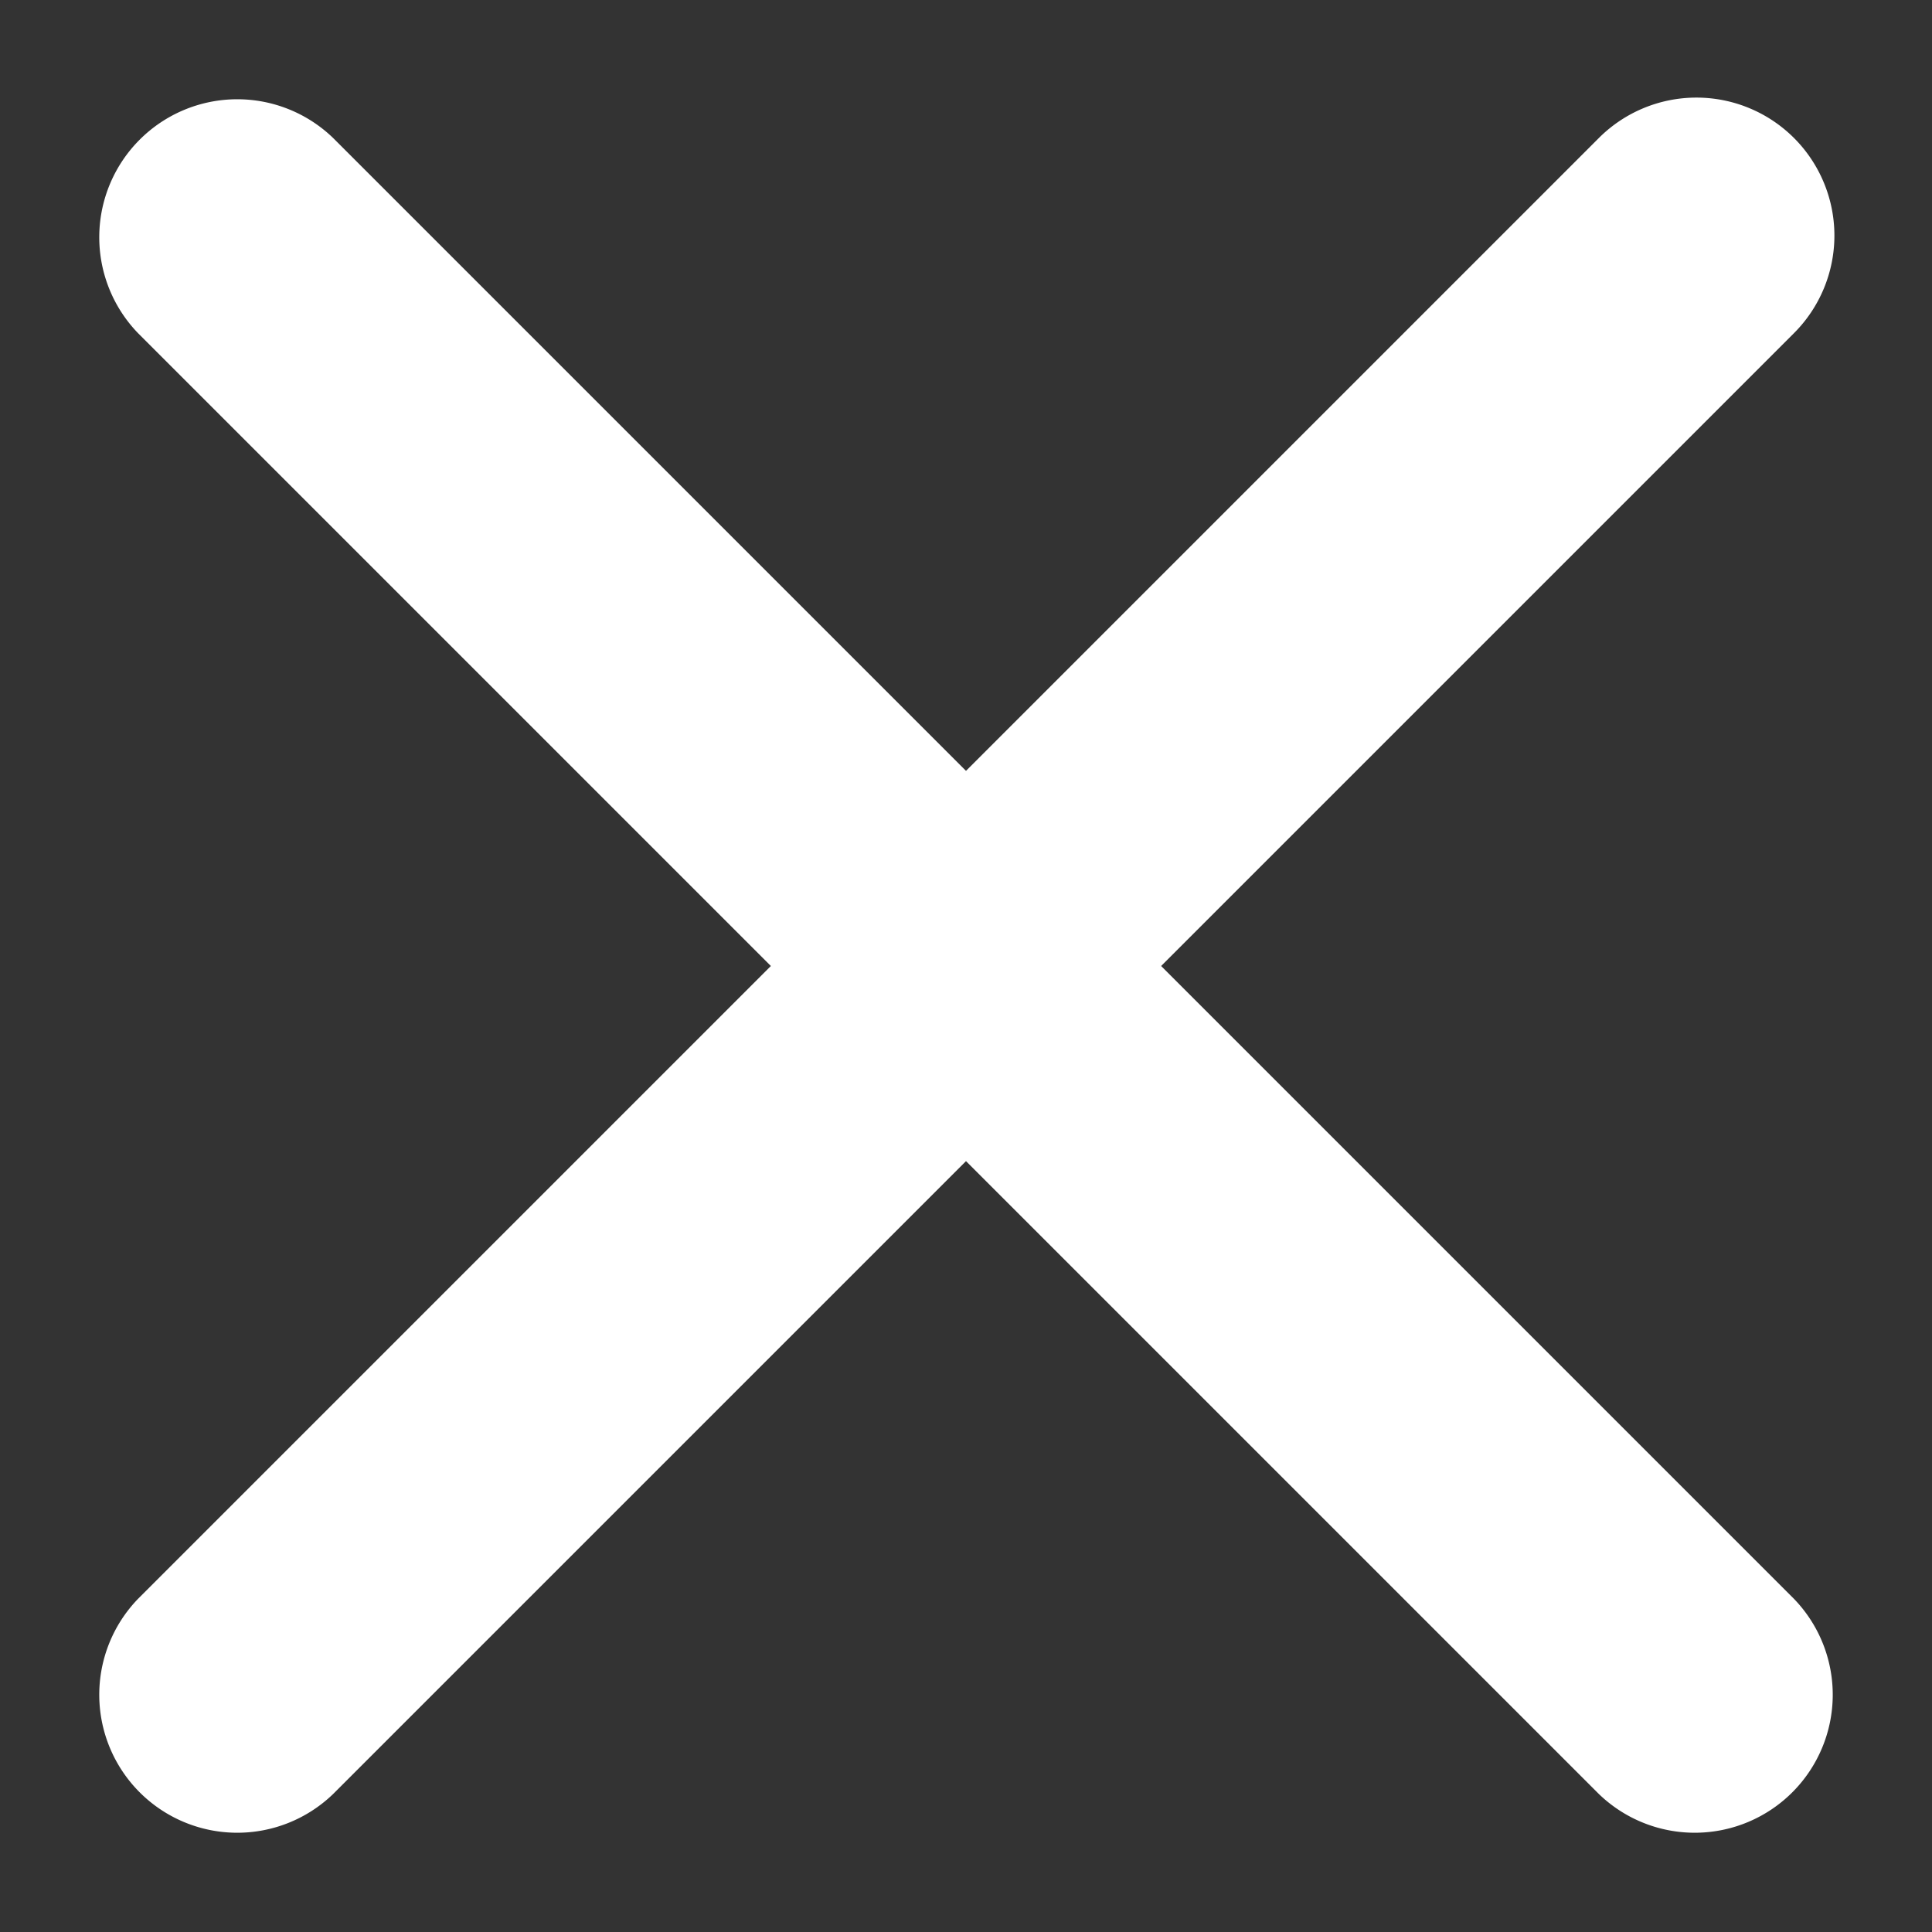 <svg width="14" height="14" fill="none" xmlns="http://www.w3.org/2000/svg"><rect width="100%" height="100%" fill="#333333" stroke="none"/><path d="M13 1a1 1 0 0 0-1.414 0L7 5.586 2.414 1A1 1 0 0 0 1 2.414L5.586 7 1 11.586A1 1 0 0 0 2.414 13L7 8.414 11.586 13A1 1 0 0 0 13 11.586L8.414 7 13 2.414A1 1 0 0 0 13 1Z" fill="#fff"/></svg>